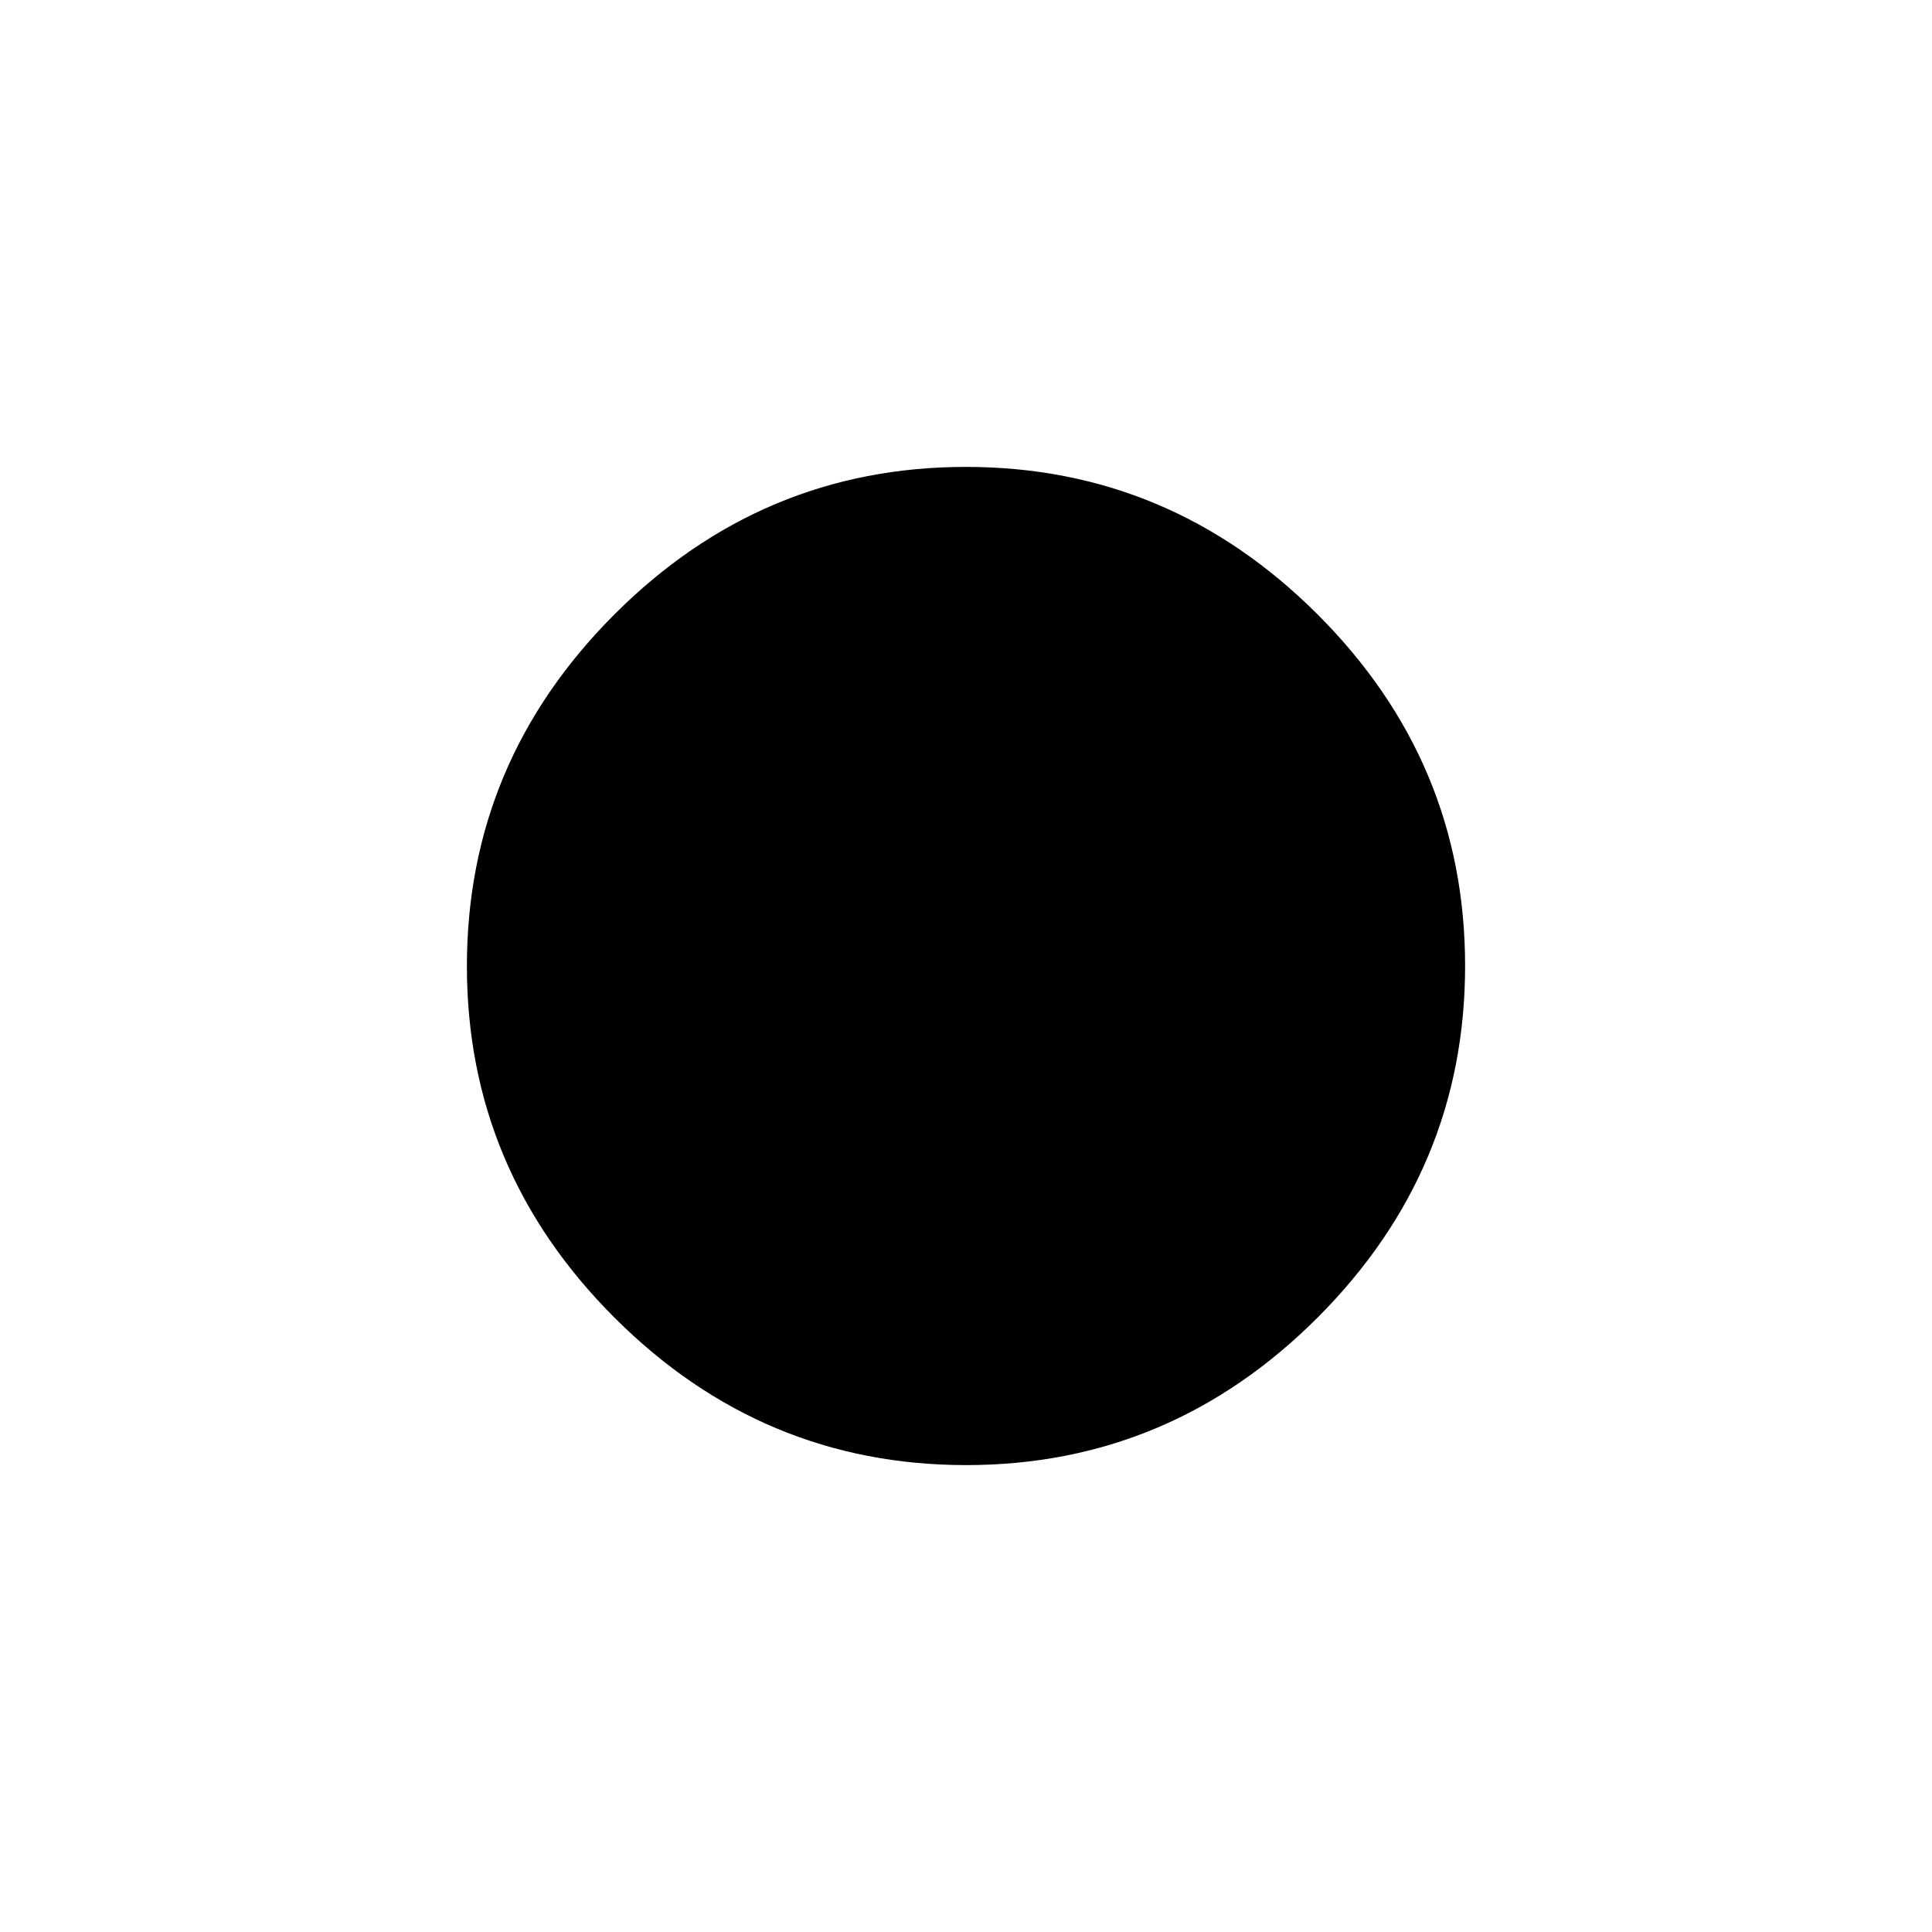 <svg xmlns="http://www.w3.org/2000/svg" height="40" viewBox="0 -960 960 960" width="40"><path d="M480.07-232q-101.4 0-174.74-73.27Q232-378.54 232-479.93q0-101.4 73.27-174.74Q378.54-728 479.93-728q101.4 0 174.74 73.27Q728-581.46 728-480.07q0 101.4-73.27 174.74Q581.46-232 480.07-232Z"/></svg>